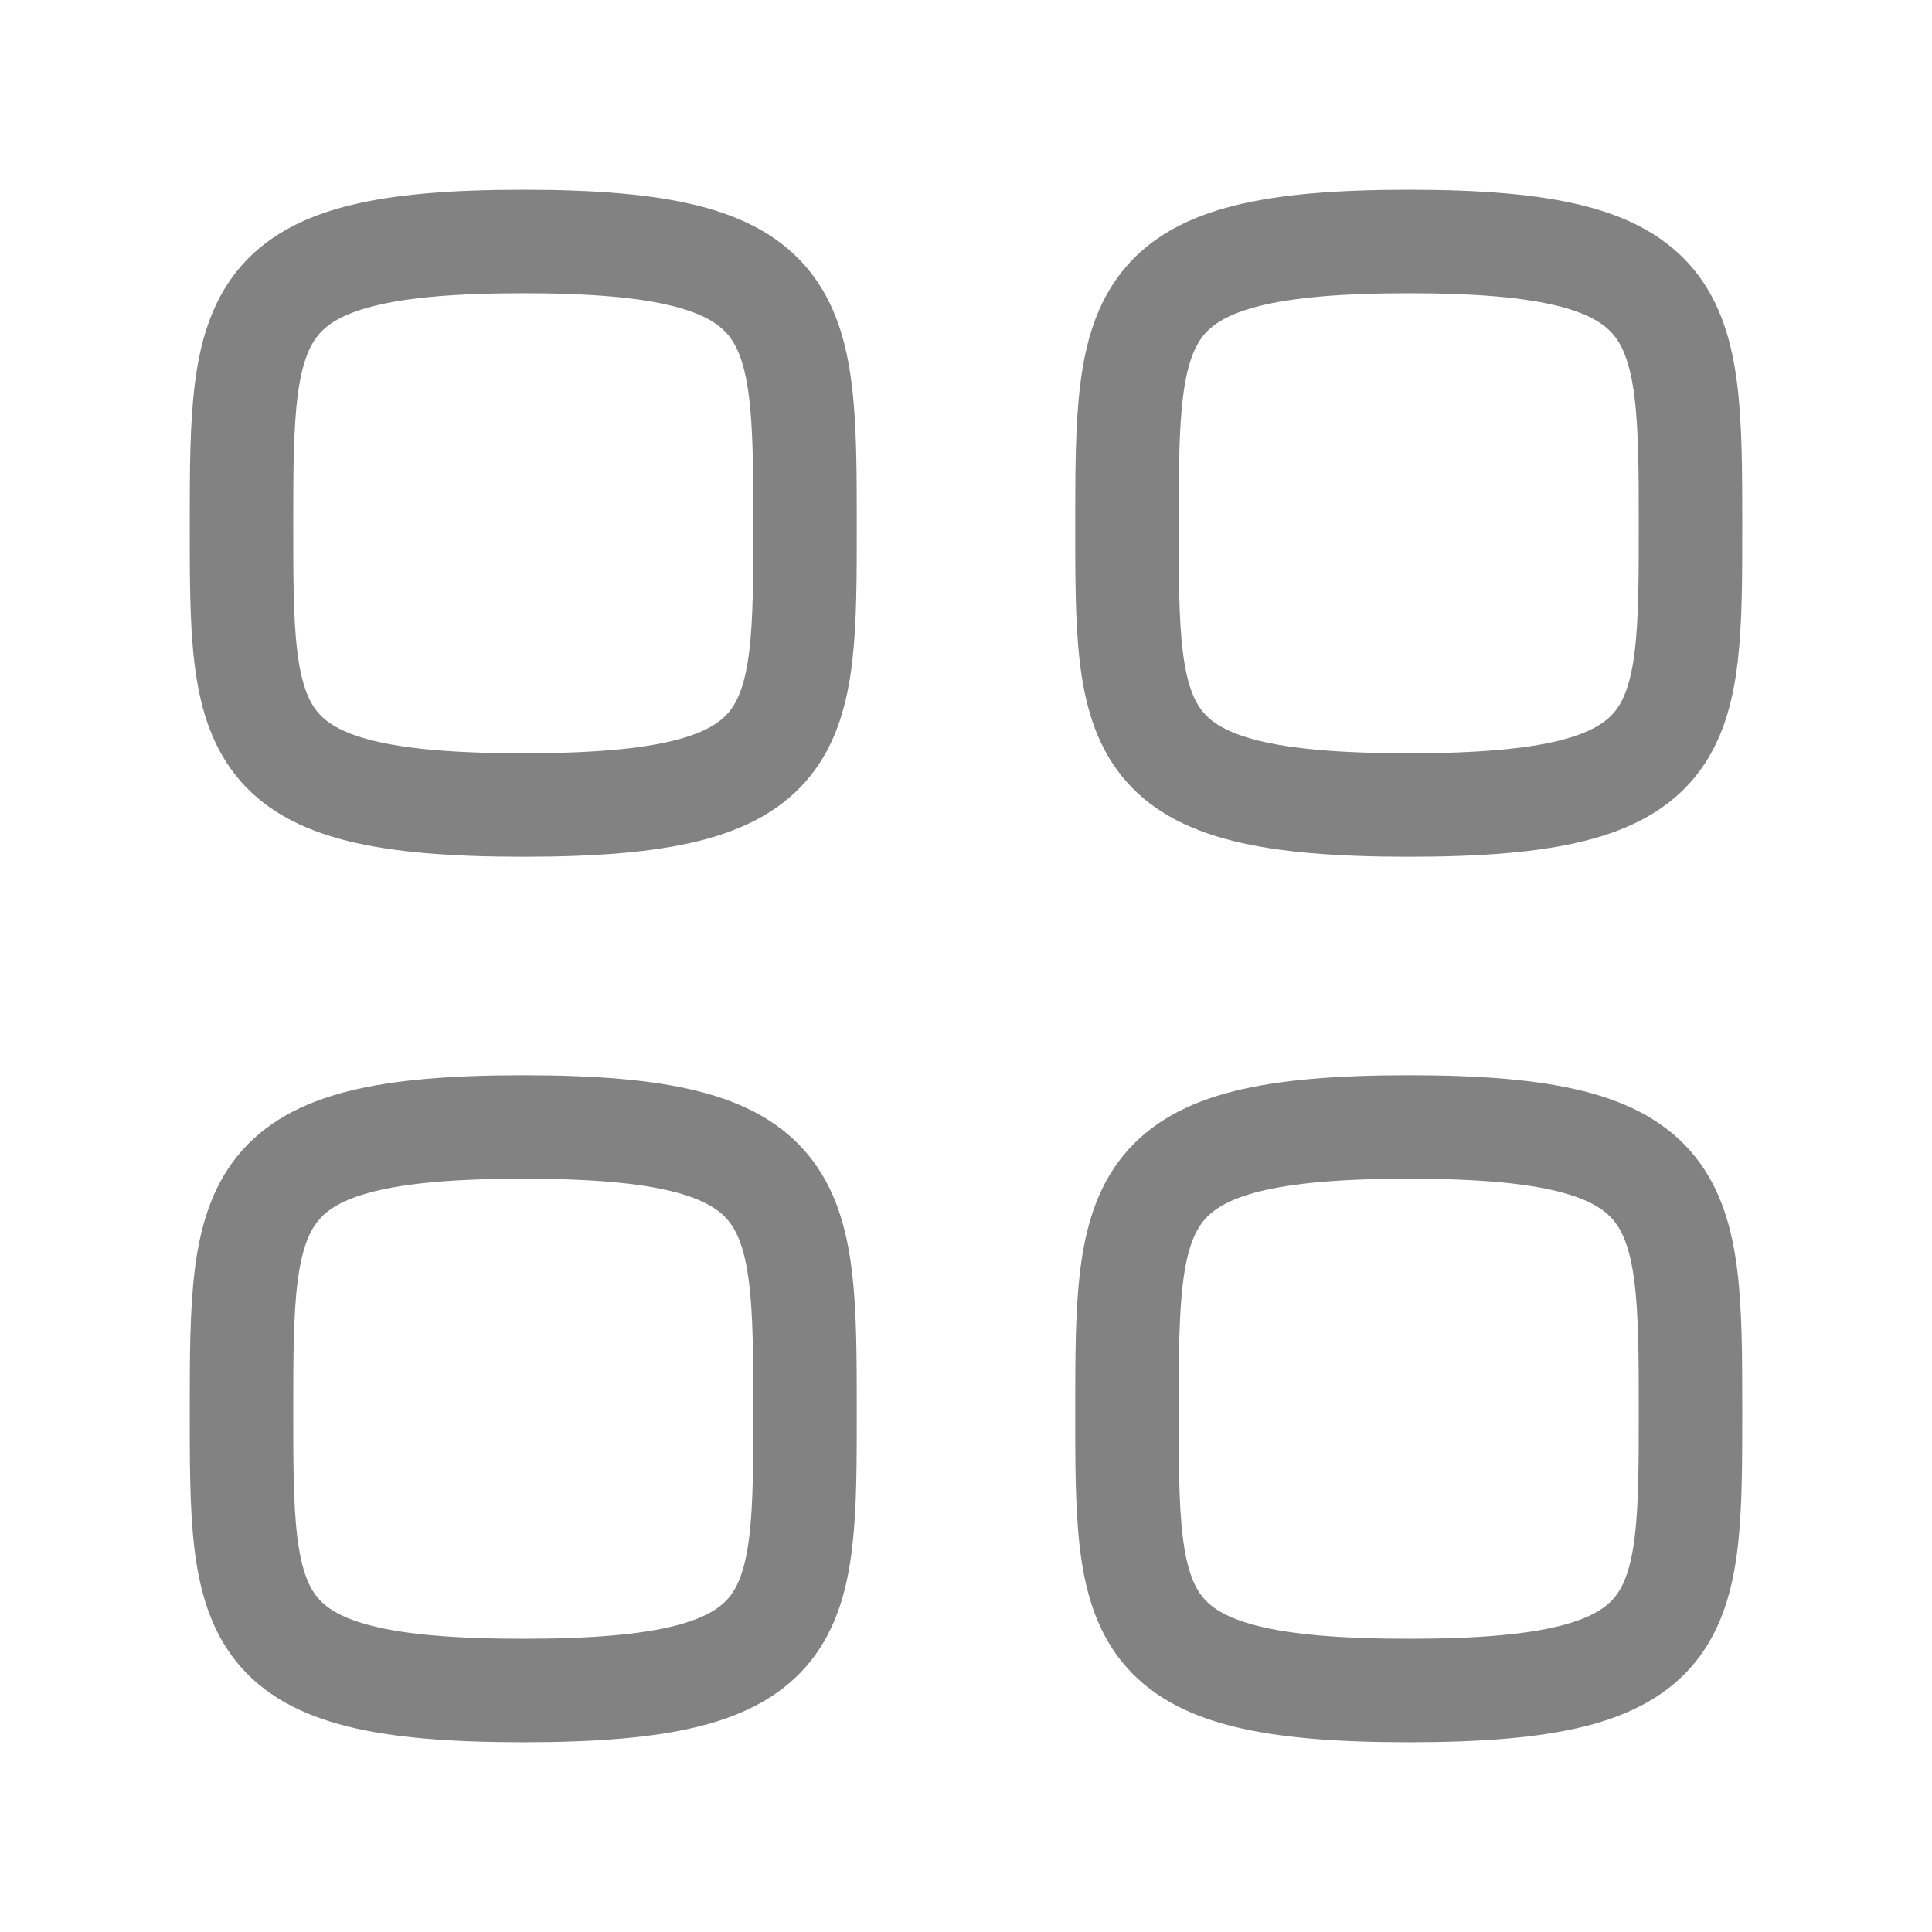 <svg width="28" height="28" viewBox="0 0 28 28" fill="none" xmlns="http://www.w3.org/2000/svg">
<path fill-rule="evenodd" clip-rule="evenodd" d="M3.5 7.583C3.5 4.521 3.533 3.5 7.583 3.5C11.634 3.5 11.667 4.521 11.667 7.583C11.667 10.646 11.68 11.667 7.583 11.667C3.487 11.667 3.5 10.646 3.5 7.583Z" stroke="#828282" stroke-width="1.5" stroke-linecap="round" stroke-linejoin="round"/>
<path fill-rule="evenodd" clip-rule="evenodd" d="M16.333 7.583C16.333 4.521 16.366 3.5 20.417 3.5C24.467 3.5 24.5 4.521 24.5 7.583C24.5 10.646 24.513 11.667 20.417 11.667C16.32 11.667 16.333 10.646 16.333 7.583Z" stroke="#828282" stroke-width="1.5" stroke-linecap="round" stroke-linejoin="round"/>
<path fill-rule="evenodd" clip-rule="evenodd" d="M3.5 20.417C3.5 17.354 3.533 16.333 7.583 16.333C11.634 16.333 11.667 17.354 11.667 20.417C11.667 23.48 11.68 24.5 7.583 24.5C3.487 24.5 3.5 23.48 3.5 20.417Z" stroke="#828282" stroke-width="1.5" stroke-linecap="round" stroke-linejoin="round"/>
<path fill-rule="evenodd" clip-rule="evenodd" d="M16.333 20.417C16.333 17.354 16.366 16.333 20.417 16.333C24.467 16.333 24.5 17.354 24.5 20.417C24.5 23.48 24.513 24.5 20.417 24.5C16.32 24.5 16.333 23.48 16.333 20.417Z" stroke="#828282" stroke-width="1.5" stroke-linecap="round" stroke-linejoin="round"/>
</svg>
